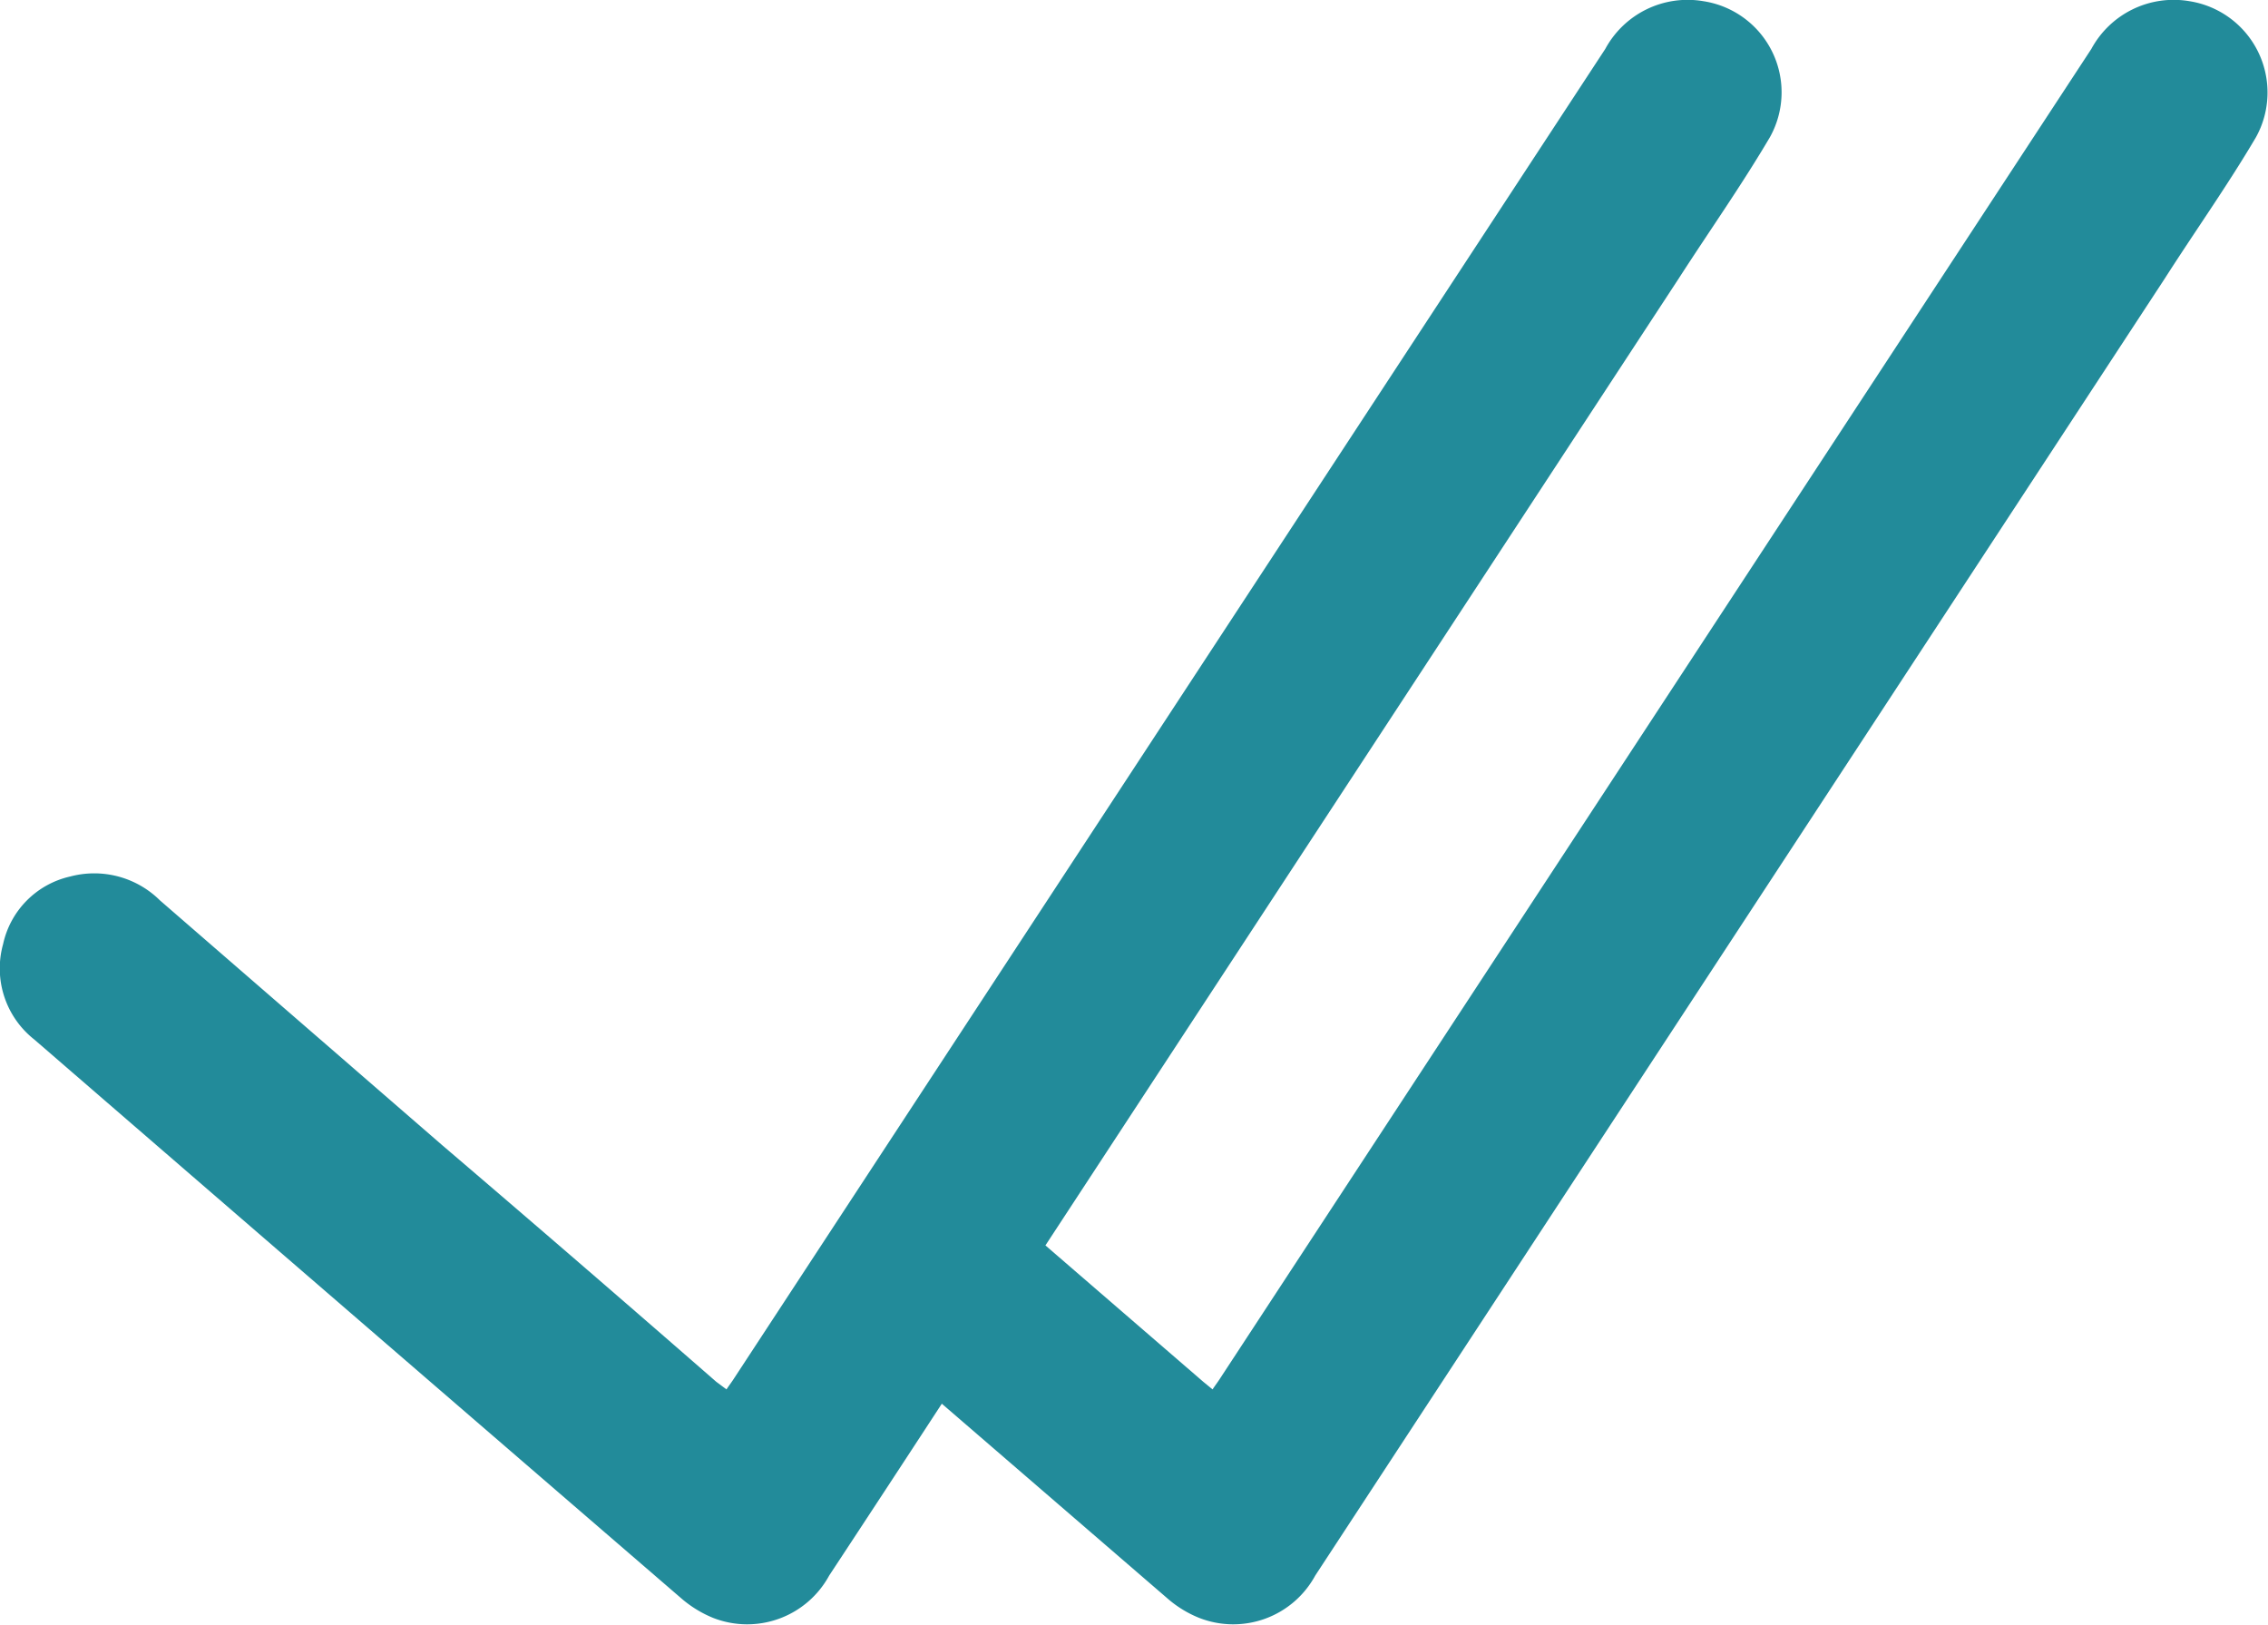 <svg id="Capa_1" data-name="Capa 1" xmlns="http://www.w3.org/2000/svg" viewBox="0 0 95 68.05"><defs><style>.cls-1{fill:#228b9a;}</style></defs><title>check-avanzado</title><path class="cls-1" d="M94.71,14.6a3.92,3.92,0,0,0-4.11,2L54.12,72.26c-.1.16-.21.3-.33.48l-.39-.32-6.61-5.71,26.53-40.5c1.29-2,2.63-3.9,3.82-5.92a3.86,3.86,0,0,0-2.79-5.69,3.92,3.92,0,0,0-4.11,2L33.76,72.26c-.1.16-.21.3-.33.48L33,72.42q-5.73-5-11.48-9.91L9.7,52.26a3.91,3.91,0,0,0-3.76-1,3.71,3.71,0,0,0-2.81,2.83,3.79,3.79,0,0,0,1.31,4Q18,69.82,31.57,81.52a4.82,4.82,0,0,0,1.3.79,3.91,3.91,0,0,0,4.86-1.77q2.37-3.6,4.72-7.2l9.48,8.18a4.67,4.67,0,0,0,1.3.79,3.91,3.91,0,0,0,4.86-1.77L93.68,26.21c1.28-2,2.63-3.9,3.82-5.92A3.87,3.87,0,0,0,94.71,14.6Z" transform="translate(-3 -14.55)"/></svg>